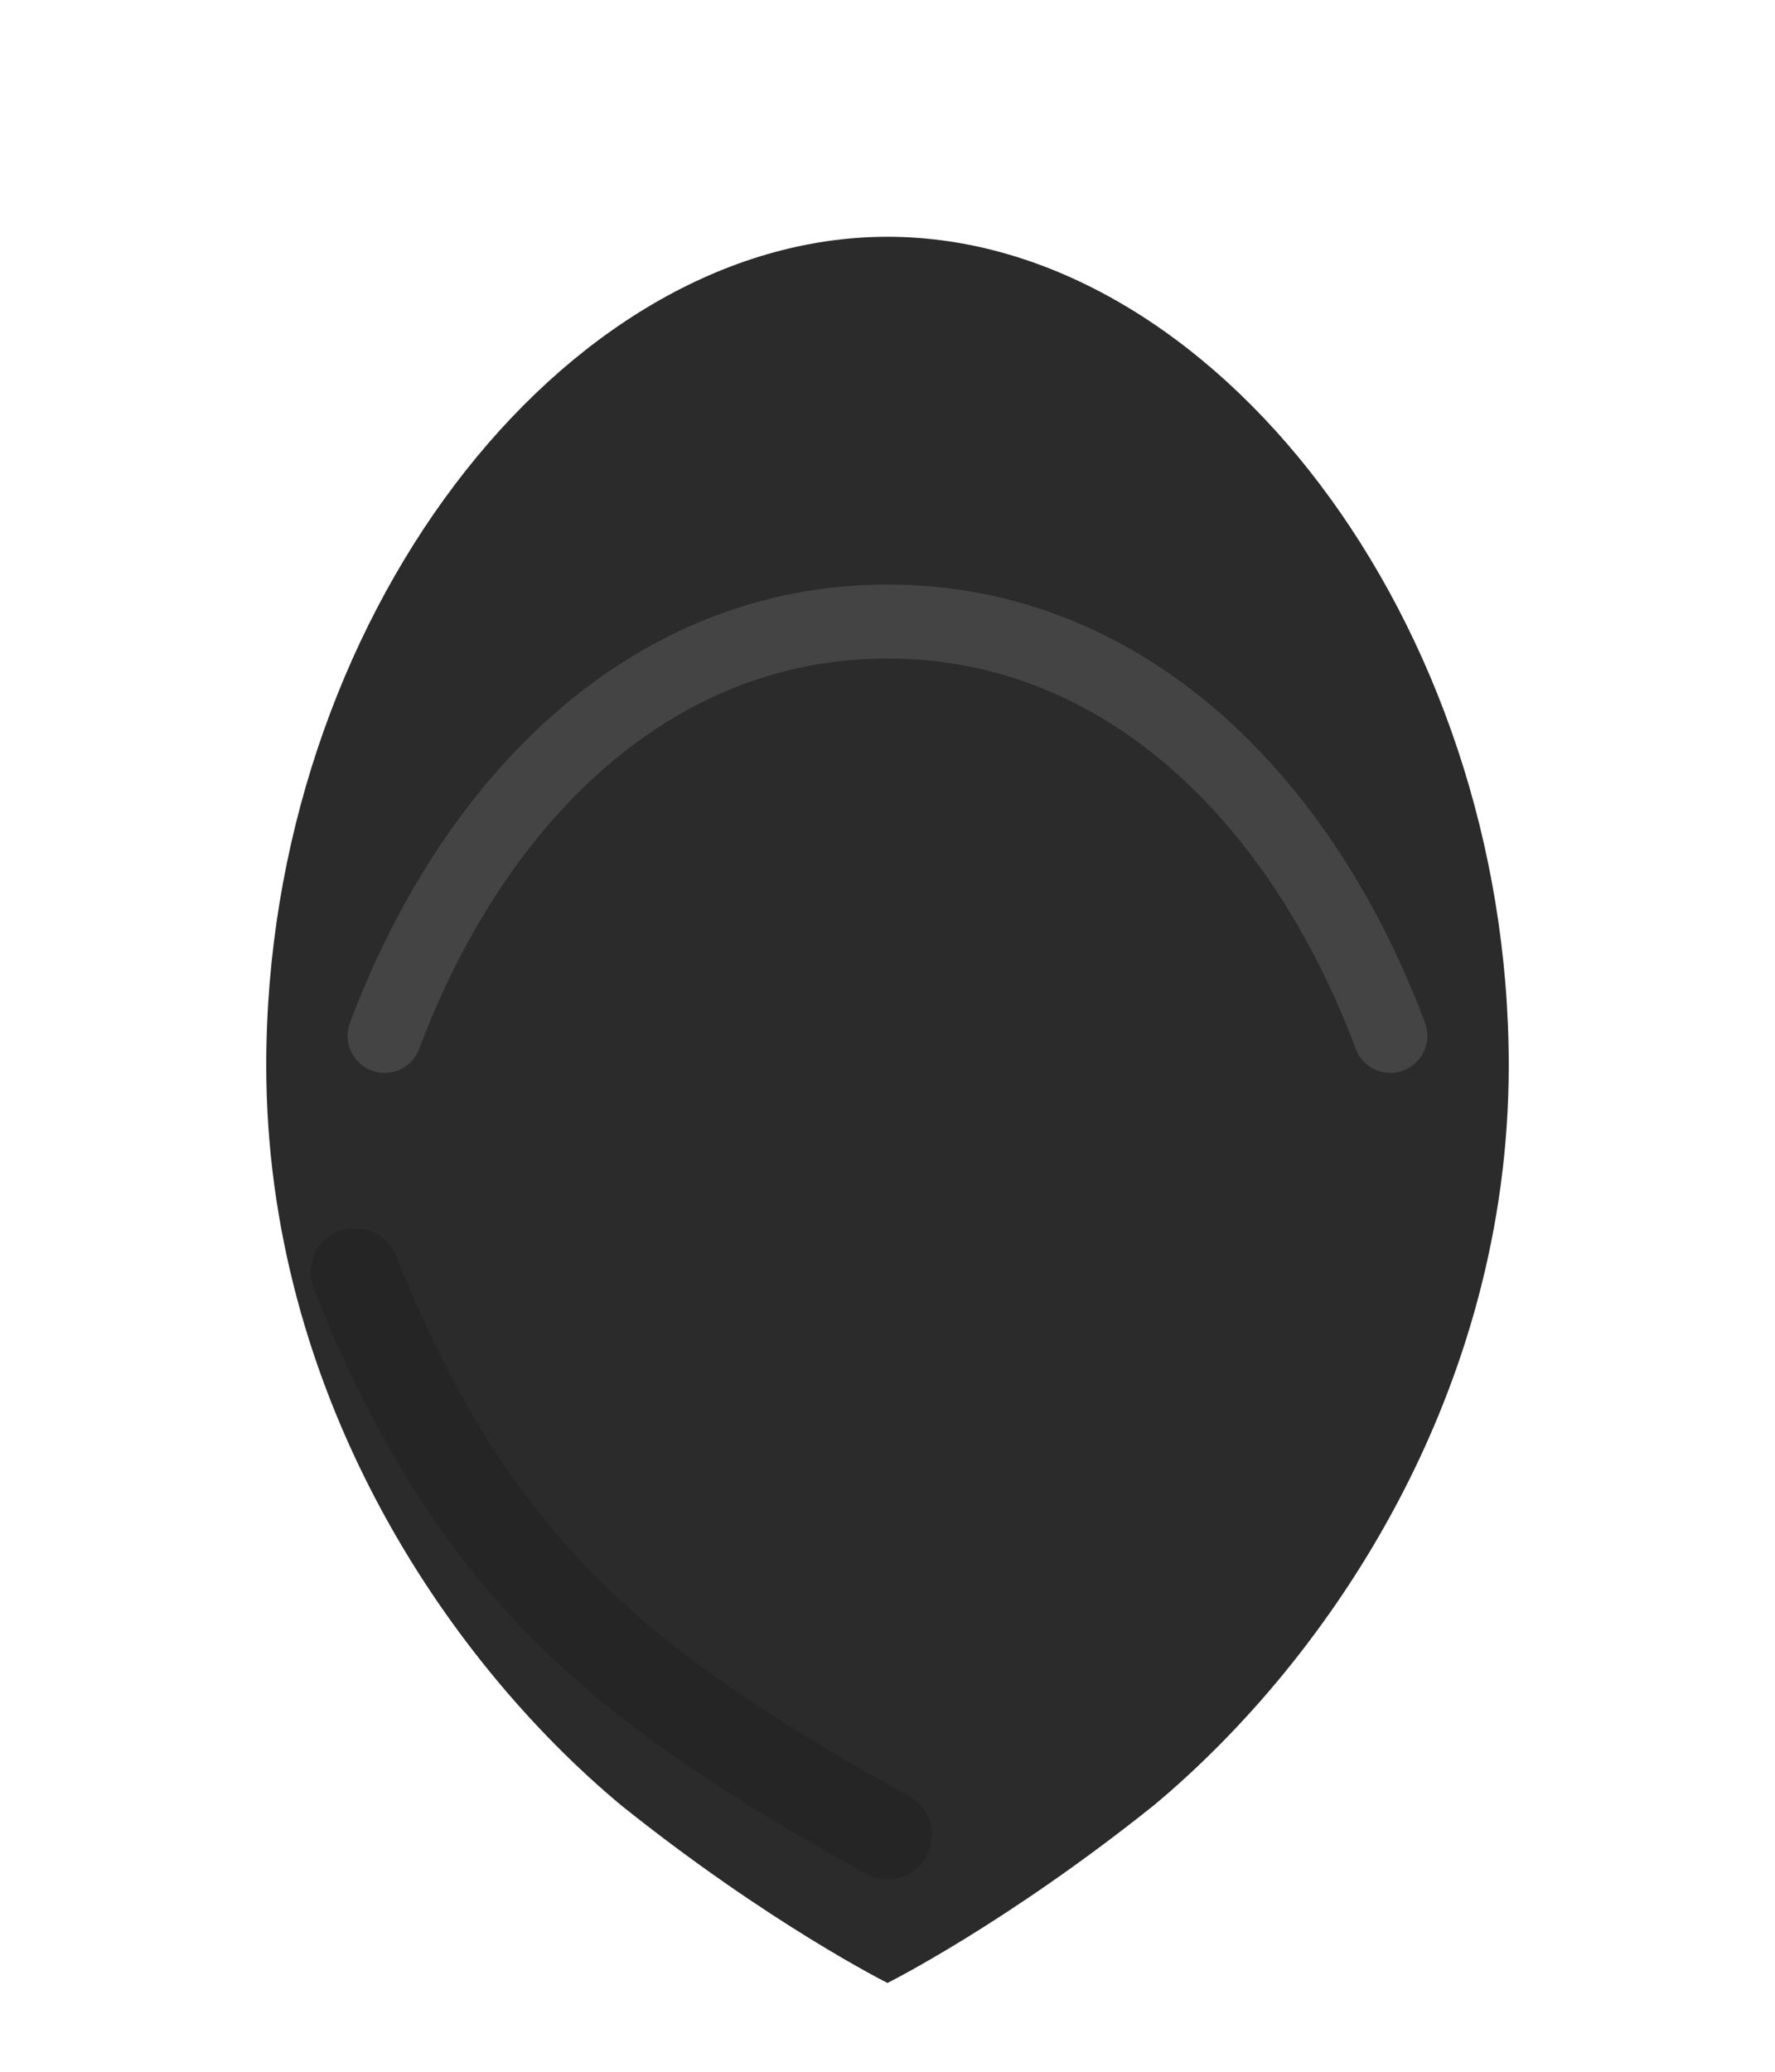 <svg xmlns="http://www.w3.org/2000/svg" viewBox="0 0 120 140">
  <path d="M18 72c0-30 20-56 42-56s42 26 42 56c0 22-12 40-24 50-10 8-18 12-18 12s-8-4-18-12c-12-10-24-28-24-50z" fill="#2b2b2b"/>
  <path d="M26 70c6-16 18-28 34-28s28 12 34 28" fill="none" stroke="#4a4a4a" stroke-width="5" stroke-linecap="round" opacity=".8"/>
  <path d="M24 86c8 20 18 28 36 38" fill="none" stroke="#1a1a1a" stroke-width="6" stroke-linecap="round" opacity=".3"/>
</svg>
